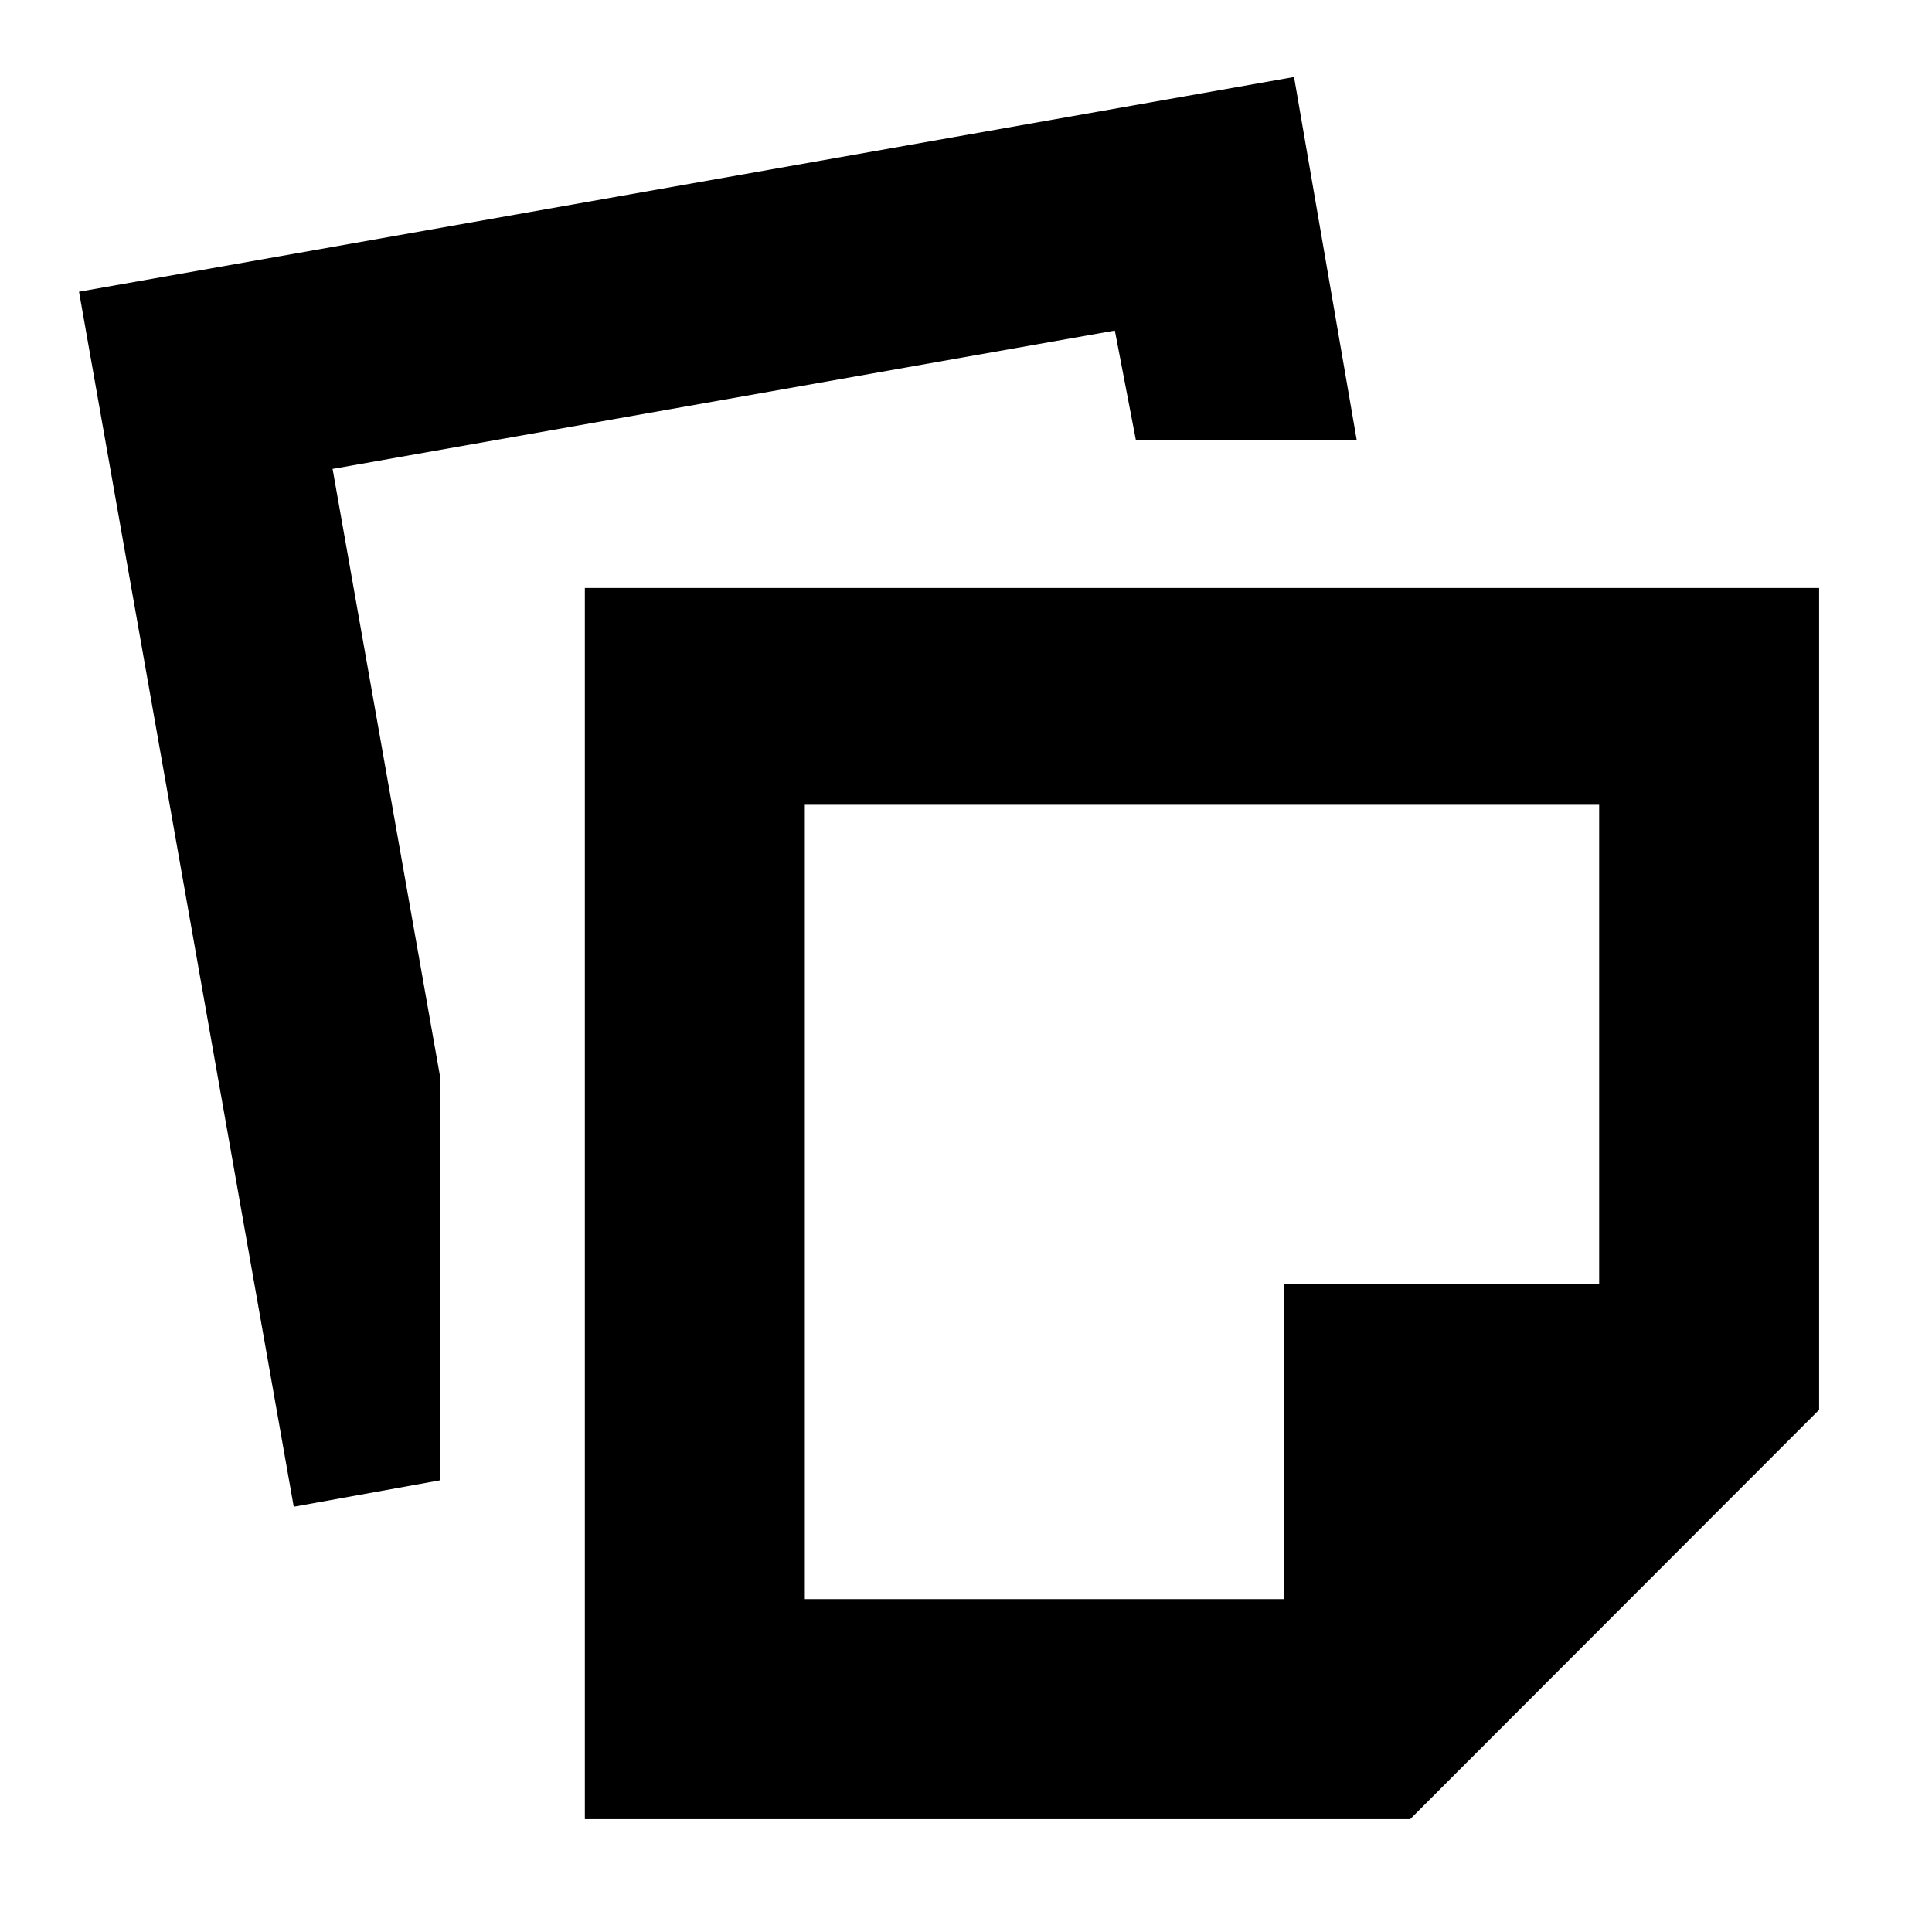 <svg xmlns="http://www.w3.org/2000/svg" height="20" viewBox="0 -960 960 960" width="20"><path d="M290.61-56.09v-611.74h613.3v408.35L700.71-56.09h-410.1Zm109.3-109.3H638V-322h156.61v-238.09h-394.7v394.7ZM145.96-211.3 39.26-815.04 643-921.74l31.13 180.35H564.4l-10.44-54.35L165.26-727l53.35 301.61v200.96l-72.65 13.13Zm451.3-151.44Z"/></svg>